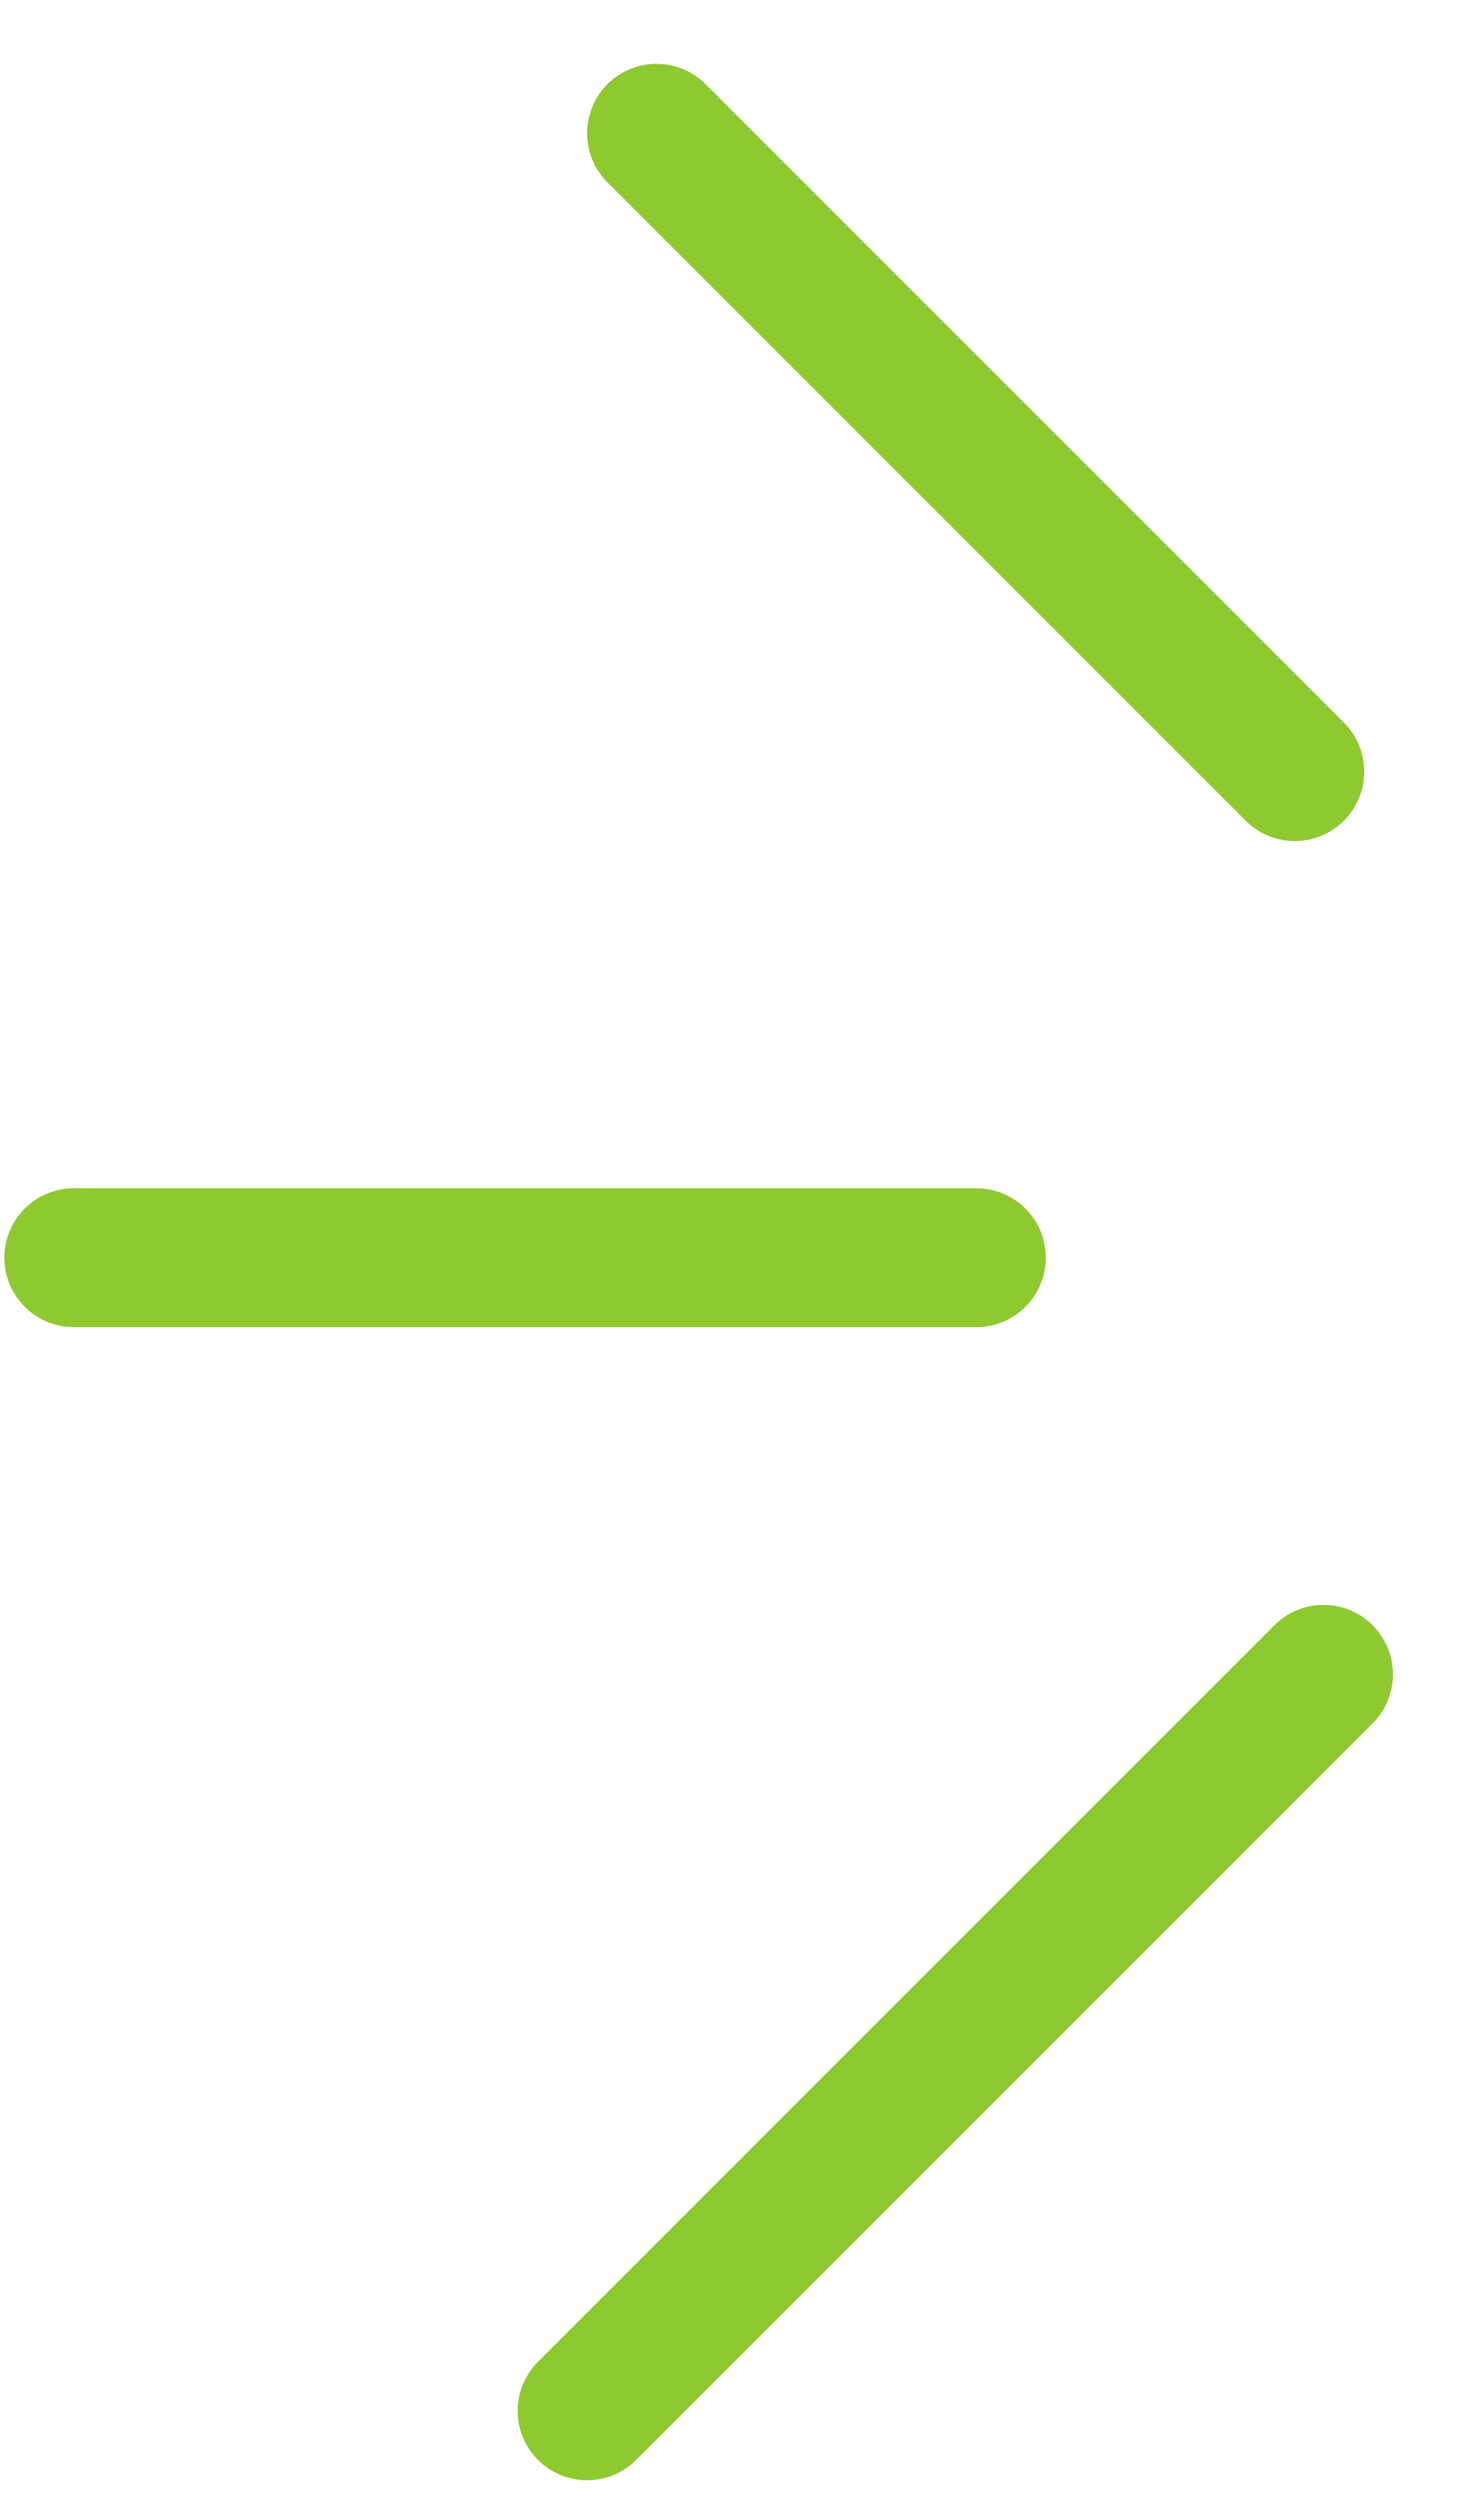 <svg width="21" height="36" viewBox="0 0 21 36" fill="none" xmlns="http://www.w3.org/2000/svg">
<path d="M19.063 24.112L8.456 34.718" stroke="#8FC930" stroke-width="2" stroke-linecap="round"/>
<line x1="18.649" y1="11.112" x2="9.456" y2="1.919" stroke="#8FC930" stroke-width="2" stroke-linecap="round"/>
<line x1="1.063" y1="18.112" x2="14.063" y2="18.112" stroke="#8FC930" stroke-width="2" stroke-linecap="round"/>
</svg>
